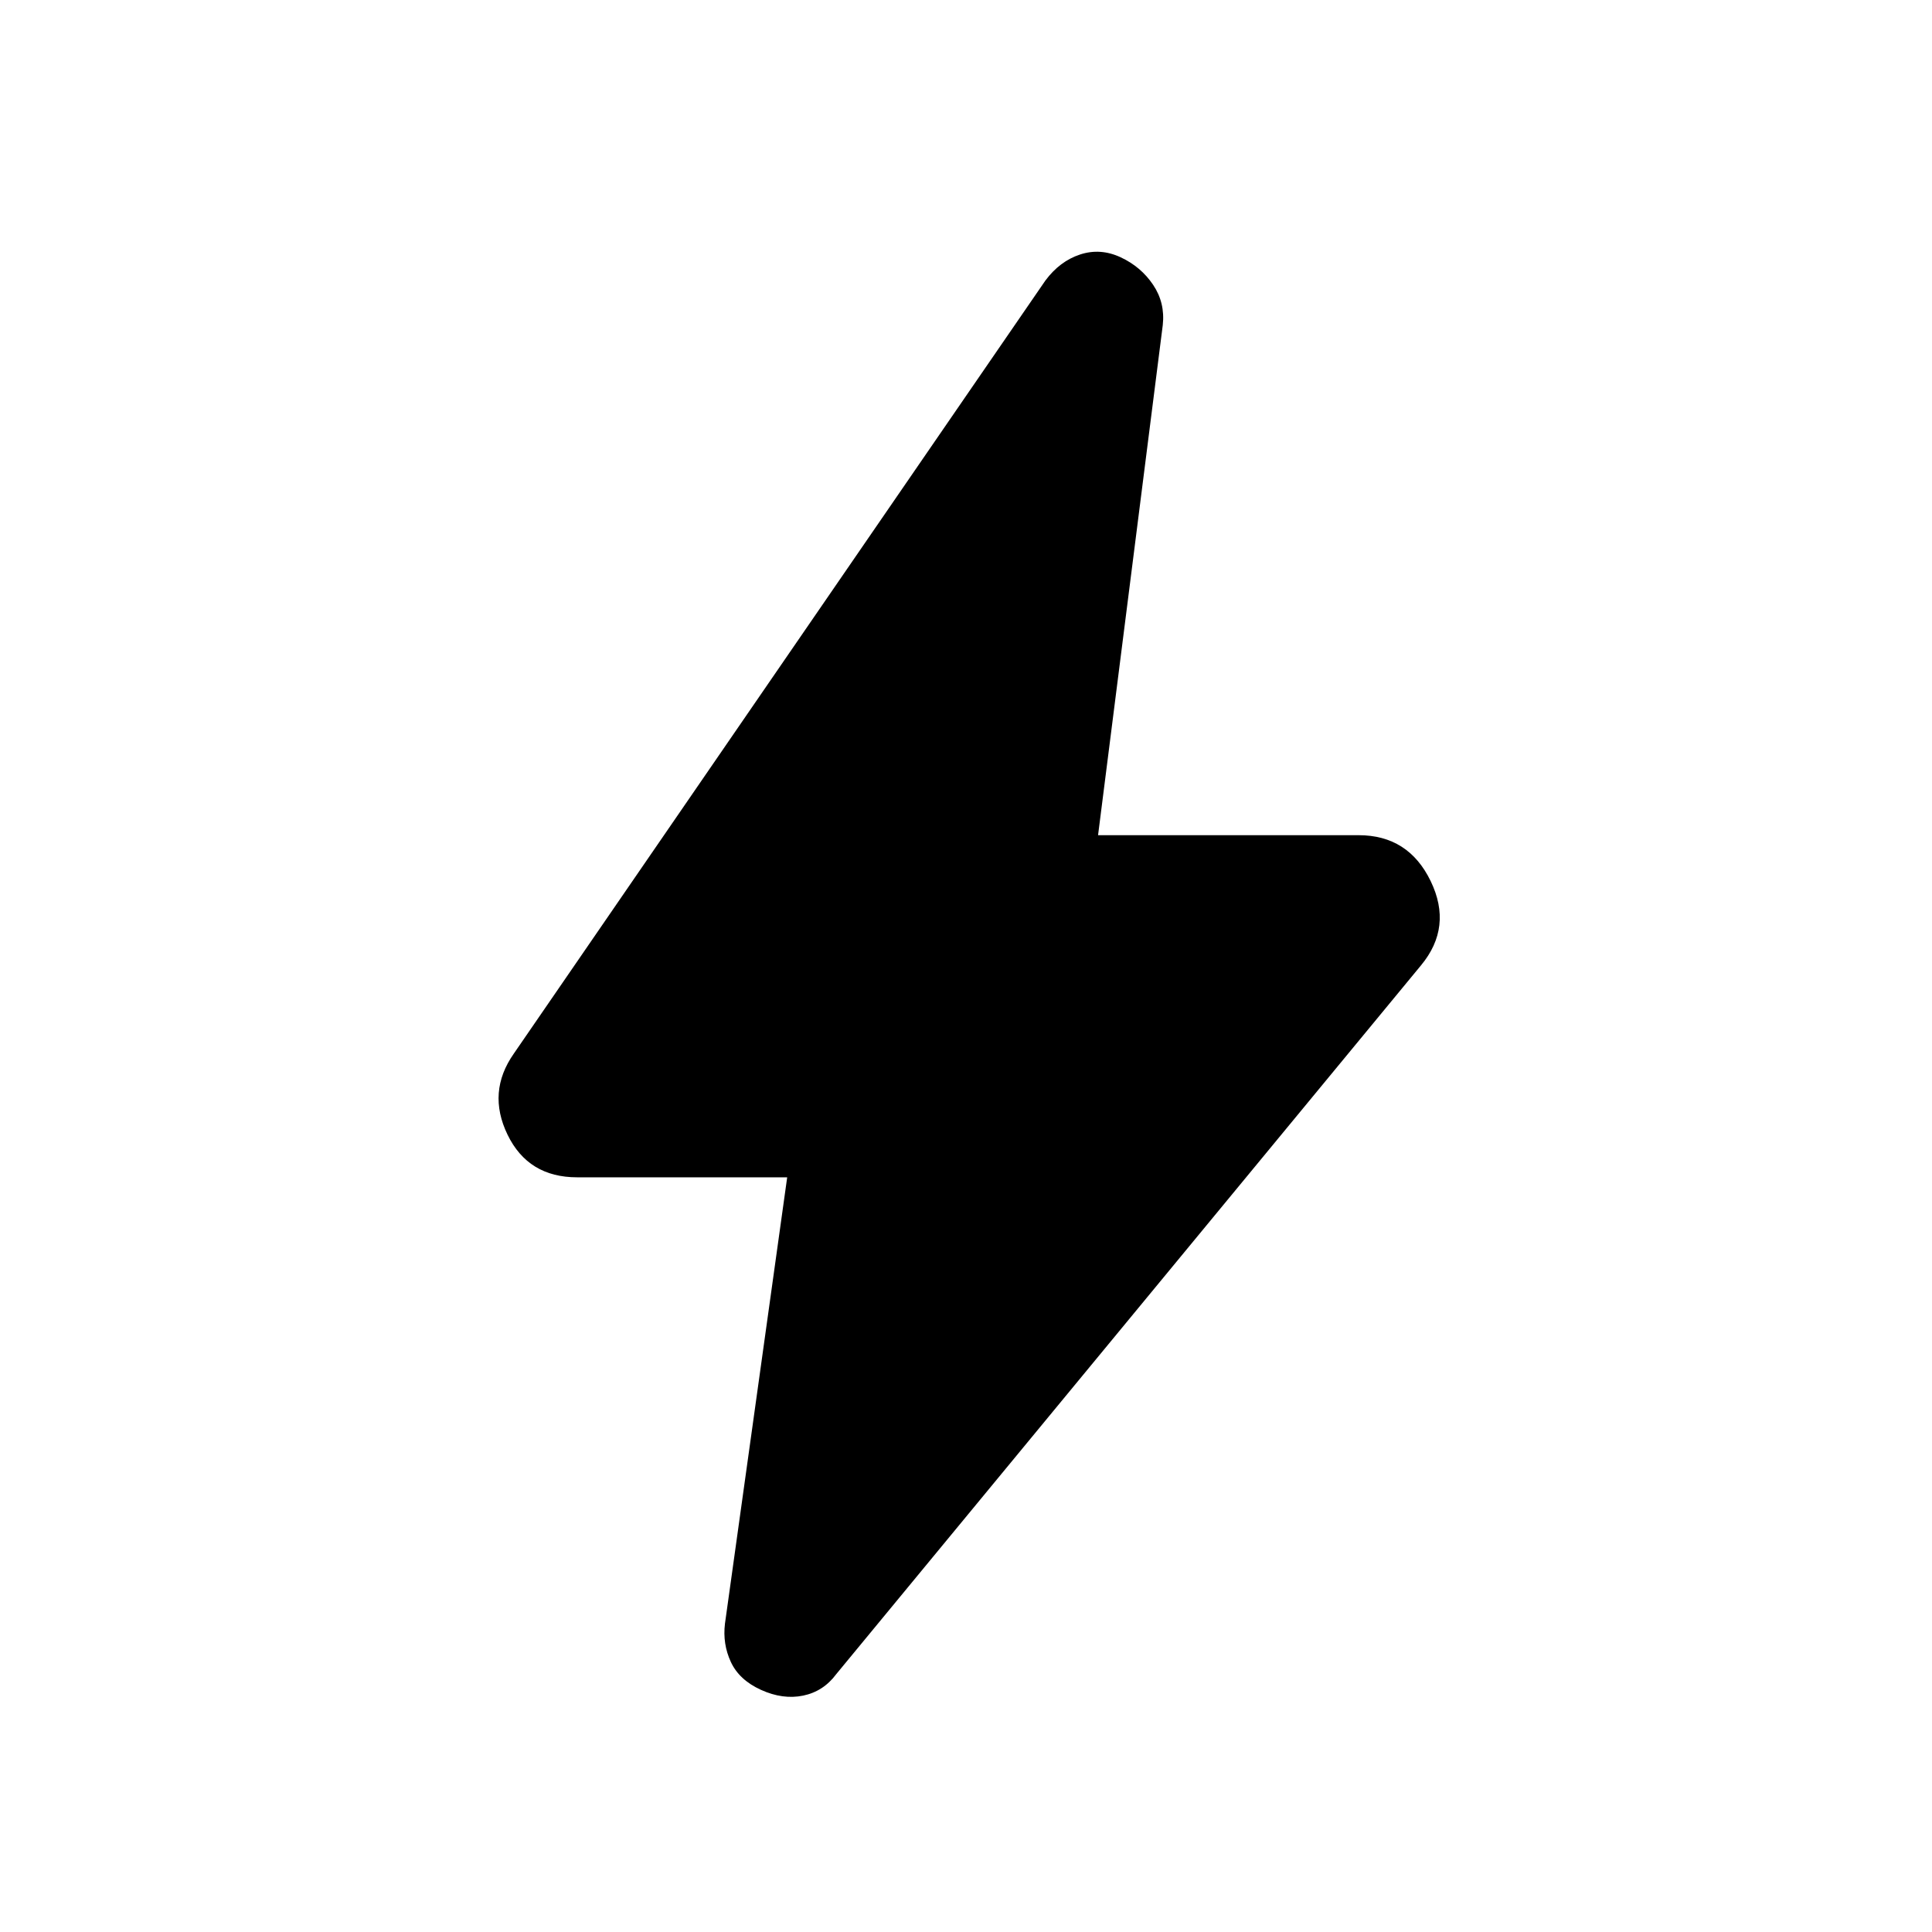 <svg xmlns="http://www.w3.org/2000/svg" height="24" viewBox="0 -960 960 960" width="24"><path d="M391.15-375H286.77q-24.31 0-34.58-21.19t3.12-40.27l264.15-384.16q7.16-9.61 17.23-12.92 10.08-3.31 20.16 1.39 10.07 4.69 16.11 13.65 6.04 8.96 4.81 20.04L545.62-545h129.46q24.77 0 35.81 22.81 11.03 22.81-4.81 41.88L415.54-128.15q-6.39 8.61-16.46 10.69-10.08 2.08-20.93-2.85-10.84-4.92-15-13.88-4.15-8.96-2.92-19.04L391.15-375Z"/></svg>